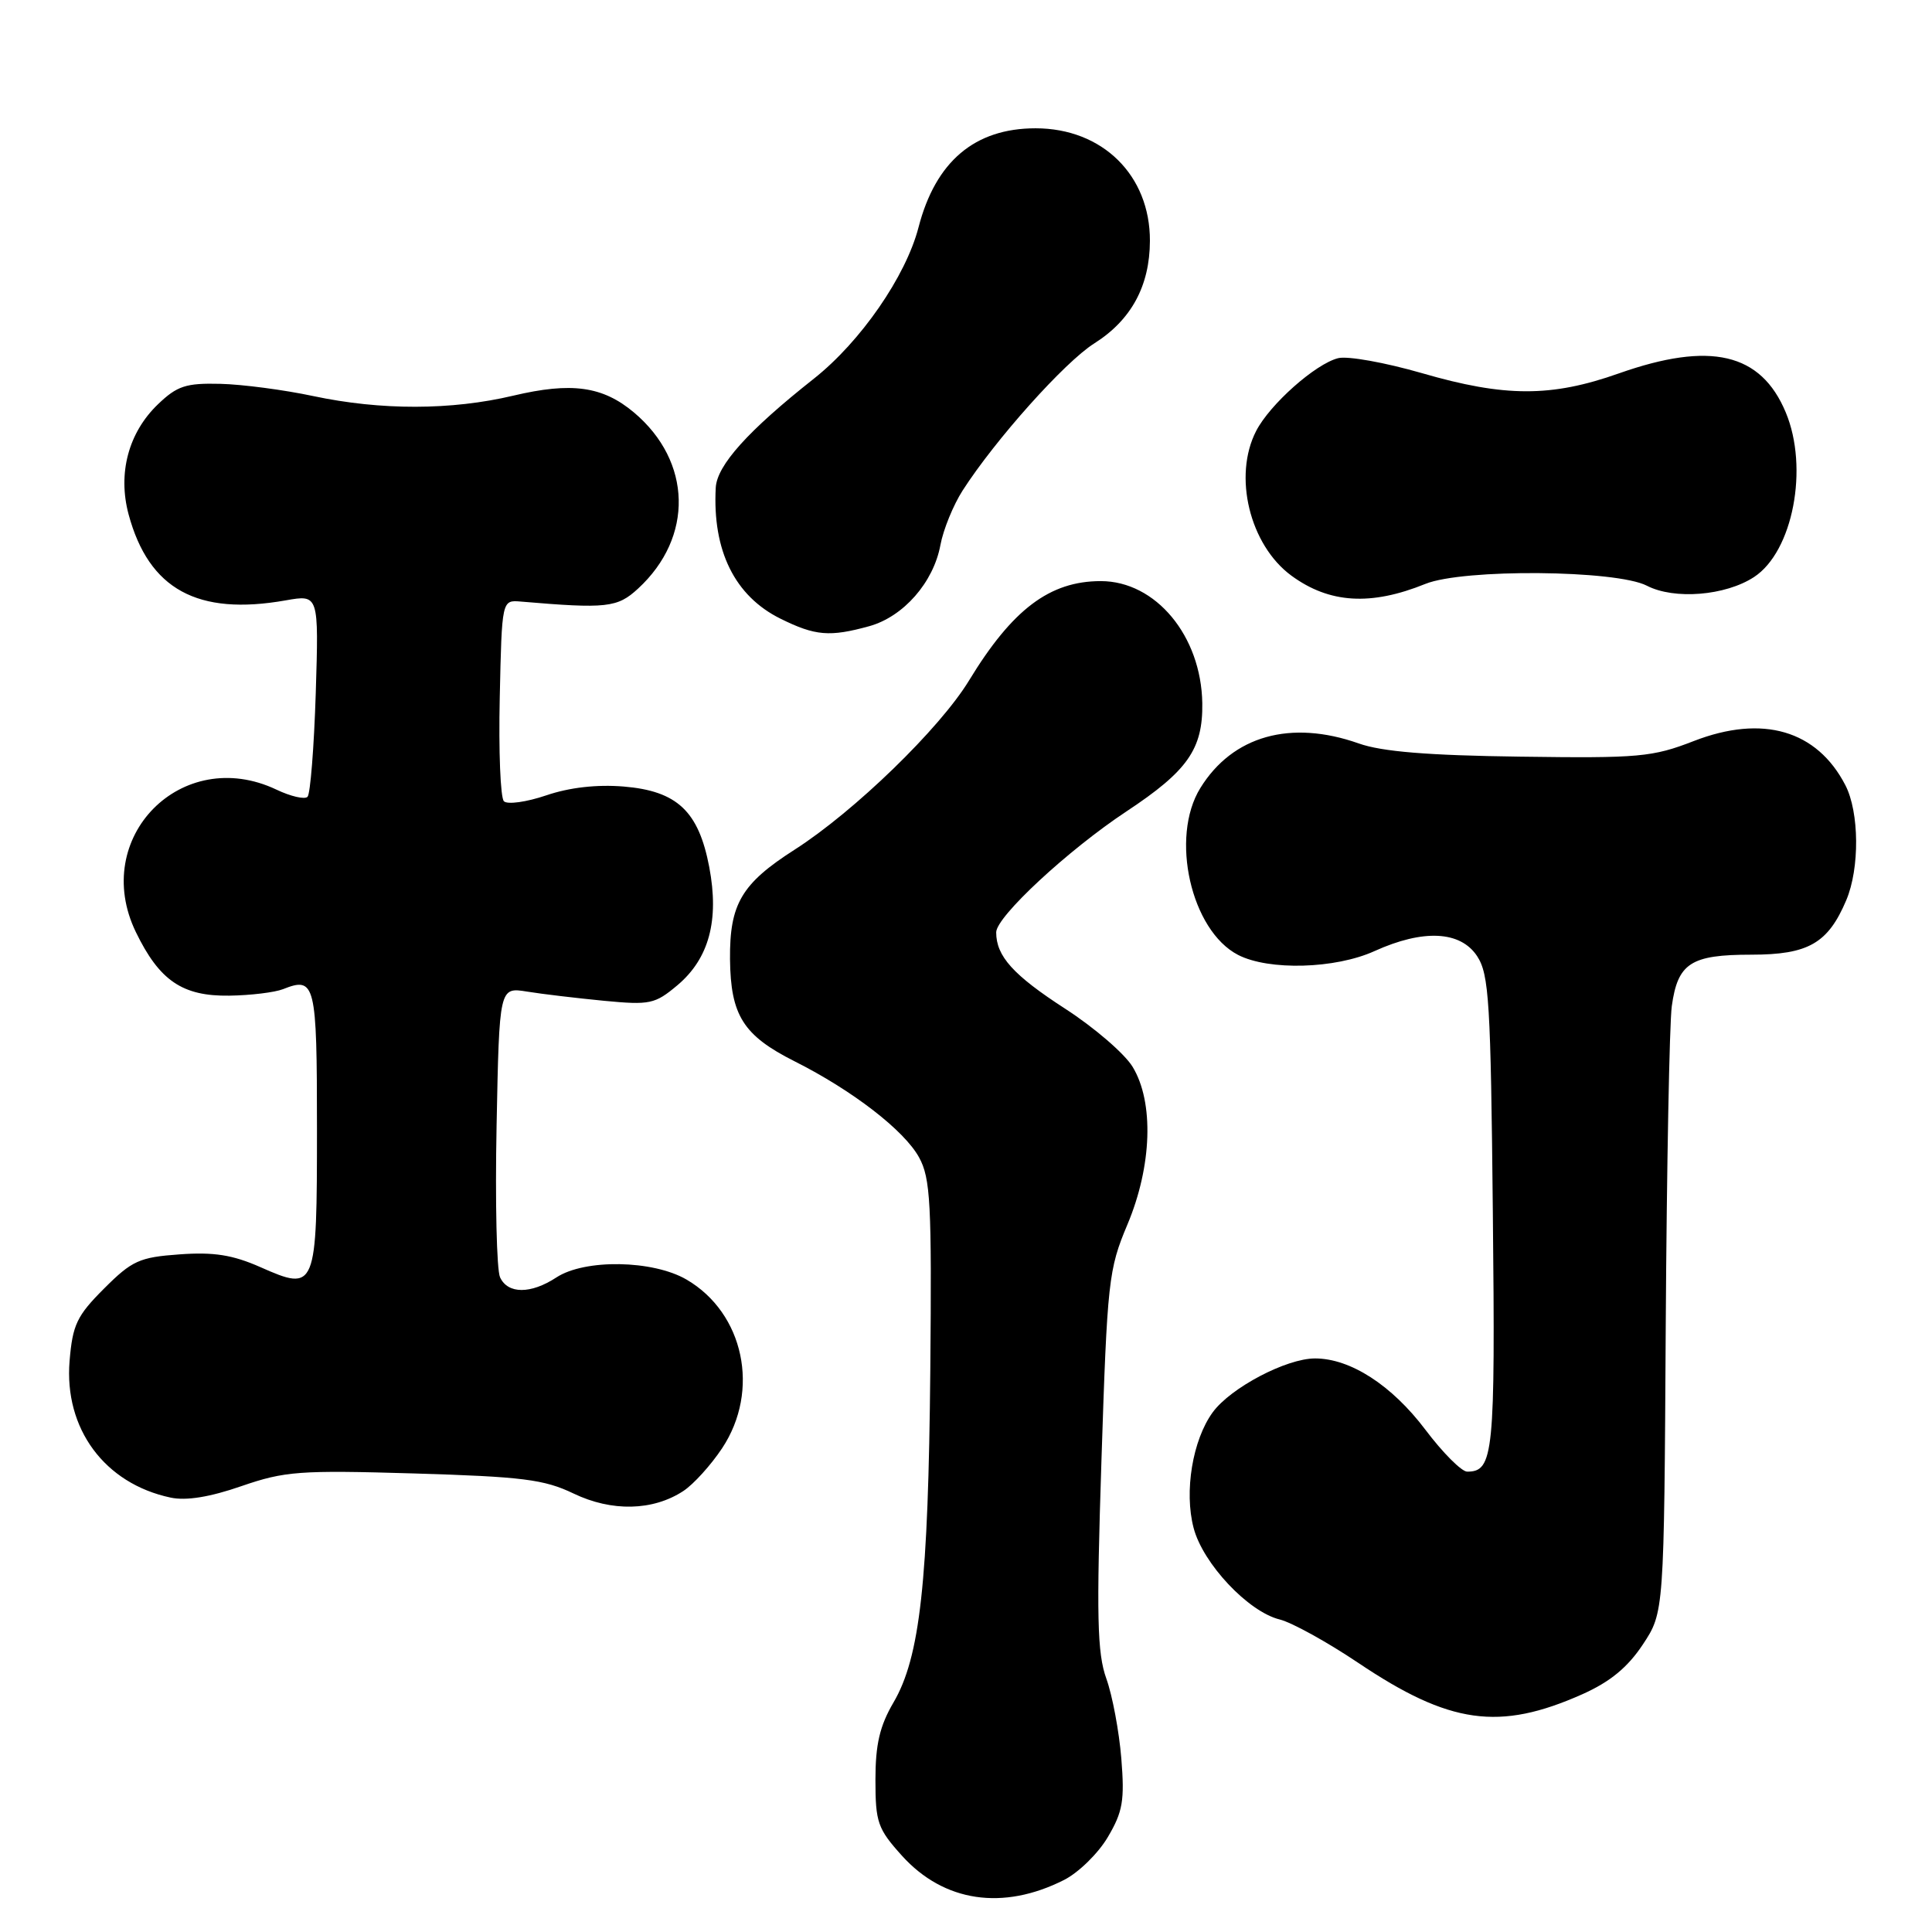 <?xml version="1.0" encoding="UTF-8" standalone="no"?>
<!DOCTYPE svg PUBLIC "-//W3C//DTD SVG 1.1//EN" "http://www.w3.org/Graphics/SVG/1.1/DTD/svg11.dtd" >
<svg xmlns="http://www.w3.org/2000/svg" xmlns:xlink="http://www.w3.org/1999/xlink" version="1.1" viewBox="0 0 256 256">
 <g >
 <path fill="currentColor"
d=" M 141.00 249.10 C 142.93 248.12 145.54 245.56 146.80 243.41 C 148.78 240.06 149.03 238.57 148.58 233.00 C 148.29 229.43 147.40 224.67 146.60 222.44 C 145.38 219.04 145.27 214.25 145.95 193.44 C 146.72 169.72 146.89 168.19 149.38 162.28 C 152.65 154.52 152.93 146.03 150.07 141.35 C 149.01 139.61 144.99 136.15 141.14 133.66 C 134.26 129.21 132.00 126.70 132.00 123.54 C 132.00 121.47 141.53 112.63 149.27 107.51 C 157.36 102.16 159.40 99.26 159.31 93.18 C 159.17 84.26 153.14 77.00 145.86 77.00 C 139.09 77.00 134.14 80.74 128.39 90.19 C 124.52 96.54 113.22 107.51 105.30 112.58 C 98.25 117.09 96.67 119.78 96.73 127.09 C 96.81 134.54 98.48 137.20 105.27 140.62 C 112.95 144.48 119.82 149.78 121.78 153.36 C 123.30 156.13 123.47 159.46 123.27 181.50 C 123.01 209.64 121.91 219.59 118.39 225.59 C 116.57 228.70 116.00 231.14 116.00 235.83 C 116.00 241.48 116.29 242.32 119.53 245.91 C 125.07 252.03 132.90 253.20 141.00 249.10 Z  M 209.68 224.49 C 213.35 222.85 215.68 220.93 217.68 217.91 C 220.50 213.65 220.50 213.65 220.72 175.57 C 220.85 154.63 221.21 135.62 221.52 133.33 C 222.31 127.62 224.03 126.50 232.05 126.50 C 239.61 126.50 242.22 125.00 244.64 119.28 C 246.43 115.05 246.37 107.62 244.52 104.04 C 240.75 96.75 233.55 94.66 224.44 98.19 C 218.96 100.32 217.19 100.48 201.42 100.26 C 189.23 100.10 183.10 99.60 180.04 98.51 C 171.02 95.33 163.33 97.49 159.05 104.42 C 155.01 110.95 157.81 123.30 164.05 126.53 C 168.13 128.63 176.93 128.39 182.14 126.02 C 188.59 123.10 193.52 123.34 195.73 126.70 C 197.31 129.12 197.53 132.76 197.81 160.77 C 198.14 192.70 197.91 195.00 194.41 195.00 C 193.67 195.00 191.17 192.50 188.86 189.43 C 184.41 183.54 178.93 180.00 174.25 180.00 C 170.44 180.00 163.06 183.89 160.69 187.14 C 158.02 190.81 156.89 197.64 158.16 202.46 C 159.39 207.18 165.40 213.57 169.57 214.59 C 171.18 214.99 175.85 217.57 179.95 220.32 C 192.09 228.48 198.66 229.40 209.68 224.49 Z  M 90.54 197.57 C 91.90 196.68 94.21 194.12 95.69 191.89 C 100.75 184.25 98.58 173.99 90.97 169.55 C 86.51 166.95 77.48 166.80 73.72 169.27 C 70.33 171.49 67.29 171.48 66.26 169.25 C 65.81 168.29 65.60 159.24 65.80 149.15 C 66.16 130.80 66.16 130.80 69.83 131.39 C 71.85 131.72 76.44 132.26 80.03 132.61 C 86.12 133.19 86.78 133.05 89.76 130.55 C 93.95 127.02 95.32 121.95 93.98 114.89 C 92.57 107.49 89.73 104.81 82.64 104.22 C 79.08 103.93 75.46 104.34 72.38 105.39 C 69.76 106.28 67.23 106.63 66.77 106.17 C 66.31 105.71 66.06 99.52 66.22 92.42 C 66.50 79.50 66.50 79.50 69.00 79.71 C 80.38 80.68 81.81 80.52 84.54 78.00 C 91.94 71.19 91.70 61.14 84.01 54.66 C 79.86 51.17 75.73 50.60 68.00 52.43 C 59.81 54.37 50.49 54.39 41.50 52.48 C 37.65 51.66 32.11 50.93 29.19 50.86 C 24.64 50.75 23.47 51.13 20.93 53.57 C 17.02 57.32 15.58 62.72 17.04 68.16 C 19.72 78.09 26.17 81.62 37.87 79.55 C 42.24 78.78 42.24 78.78 41.84 91.84 C 41.61 99.03 41.12 105.21 40.75 105.58 C 40.38 105.96 38.52 105.53 36.63 104.63 C 24.09 98.68 11.94 110.98 18.00 123.50 C 21.12 129.94 24.17 132.02 30.38 131.93 C 33.20 131.89 36.40 131.50 37.50 131.07 C 41.78 129.37 42.00 130.26 42.00 149.48 C 42.00 170.89 41.89 171.17 34.50 167.90 C 30.83 166.28 28.33 165.88 23.80 166.21 C 18.47 166.59 17.49 167.04 13.79 170.74 C 10.18 174.35 9.62 175.53 9.22 180.33 C 8.48 189.31 13.86 196.59 22.61 198.44 C 24.67 198.88 27.82 198.37 31.99 196.92 C 37.74 194.94 39.68 194.79 54.88 195.24 C 69.24 195.67 72.11 196.03 76.00 197.90 C 81.06 200.33 86.51 200.21 90.54 197.57 Z  M 115.19 82.97 C 119.71 81.71 123.69 77.18 124.61 72.22 C 124.99 70.17 126.32 66.92 127.55 65.00 C 131.88 58.26 141.08 47.97 145.00 45.50 C 149.89 42.41 152.35 37.89 152.37 31.92 C 152.40 23.23 146.08 17.00 137.22 17.00 C 129.16 17.00 123.97 21.39 121.71 30.12 C 120.03 36.61 114.05 45.26 107.85 50.17 C 99.13 57.06 95.00 61.65 94.84 64.62 C 94.39 72.97 97.36 78.98 103.42 81.98 C 108.03 84.26 109.94 84.42 115.19 82.97 Z  M 188.87 77.37 C 193.88 75.34 214.14 75.51 218.22 77.61 C 221.86 79.49 228.63 78.94 232.42 76.46 C 237.57 73.09 239.70 62.01 236.62 54.64 C 233.33 46.76 226.63 45.20 214.50 49.48 C 205.56 52.64 199.42 52.64 188.40 49.44 C 183.55 48.04 178.56 47.14 177.31 47.46 C 174.31 48.21 168.27 53.57 166.45 57.10 C 163.36 63.08 165.59 72.22 171.12 76.28 C 176.15 79.96 181.64 80.30 188.87 77.37 Z "/>
</g>
</svg>